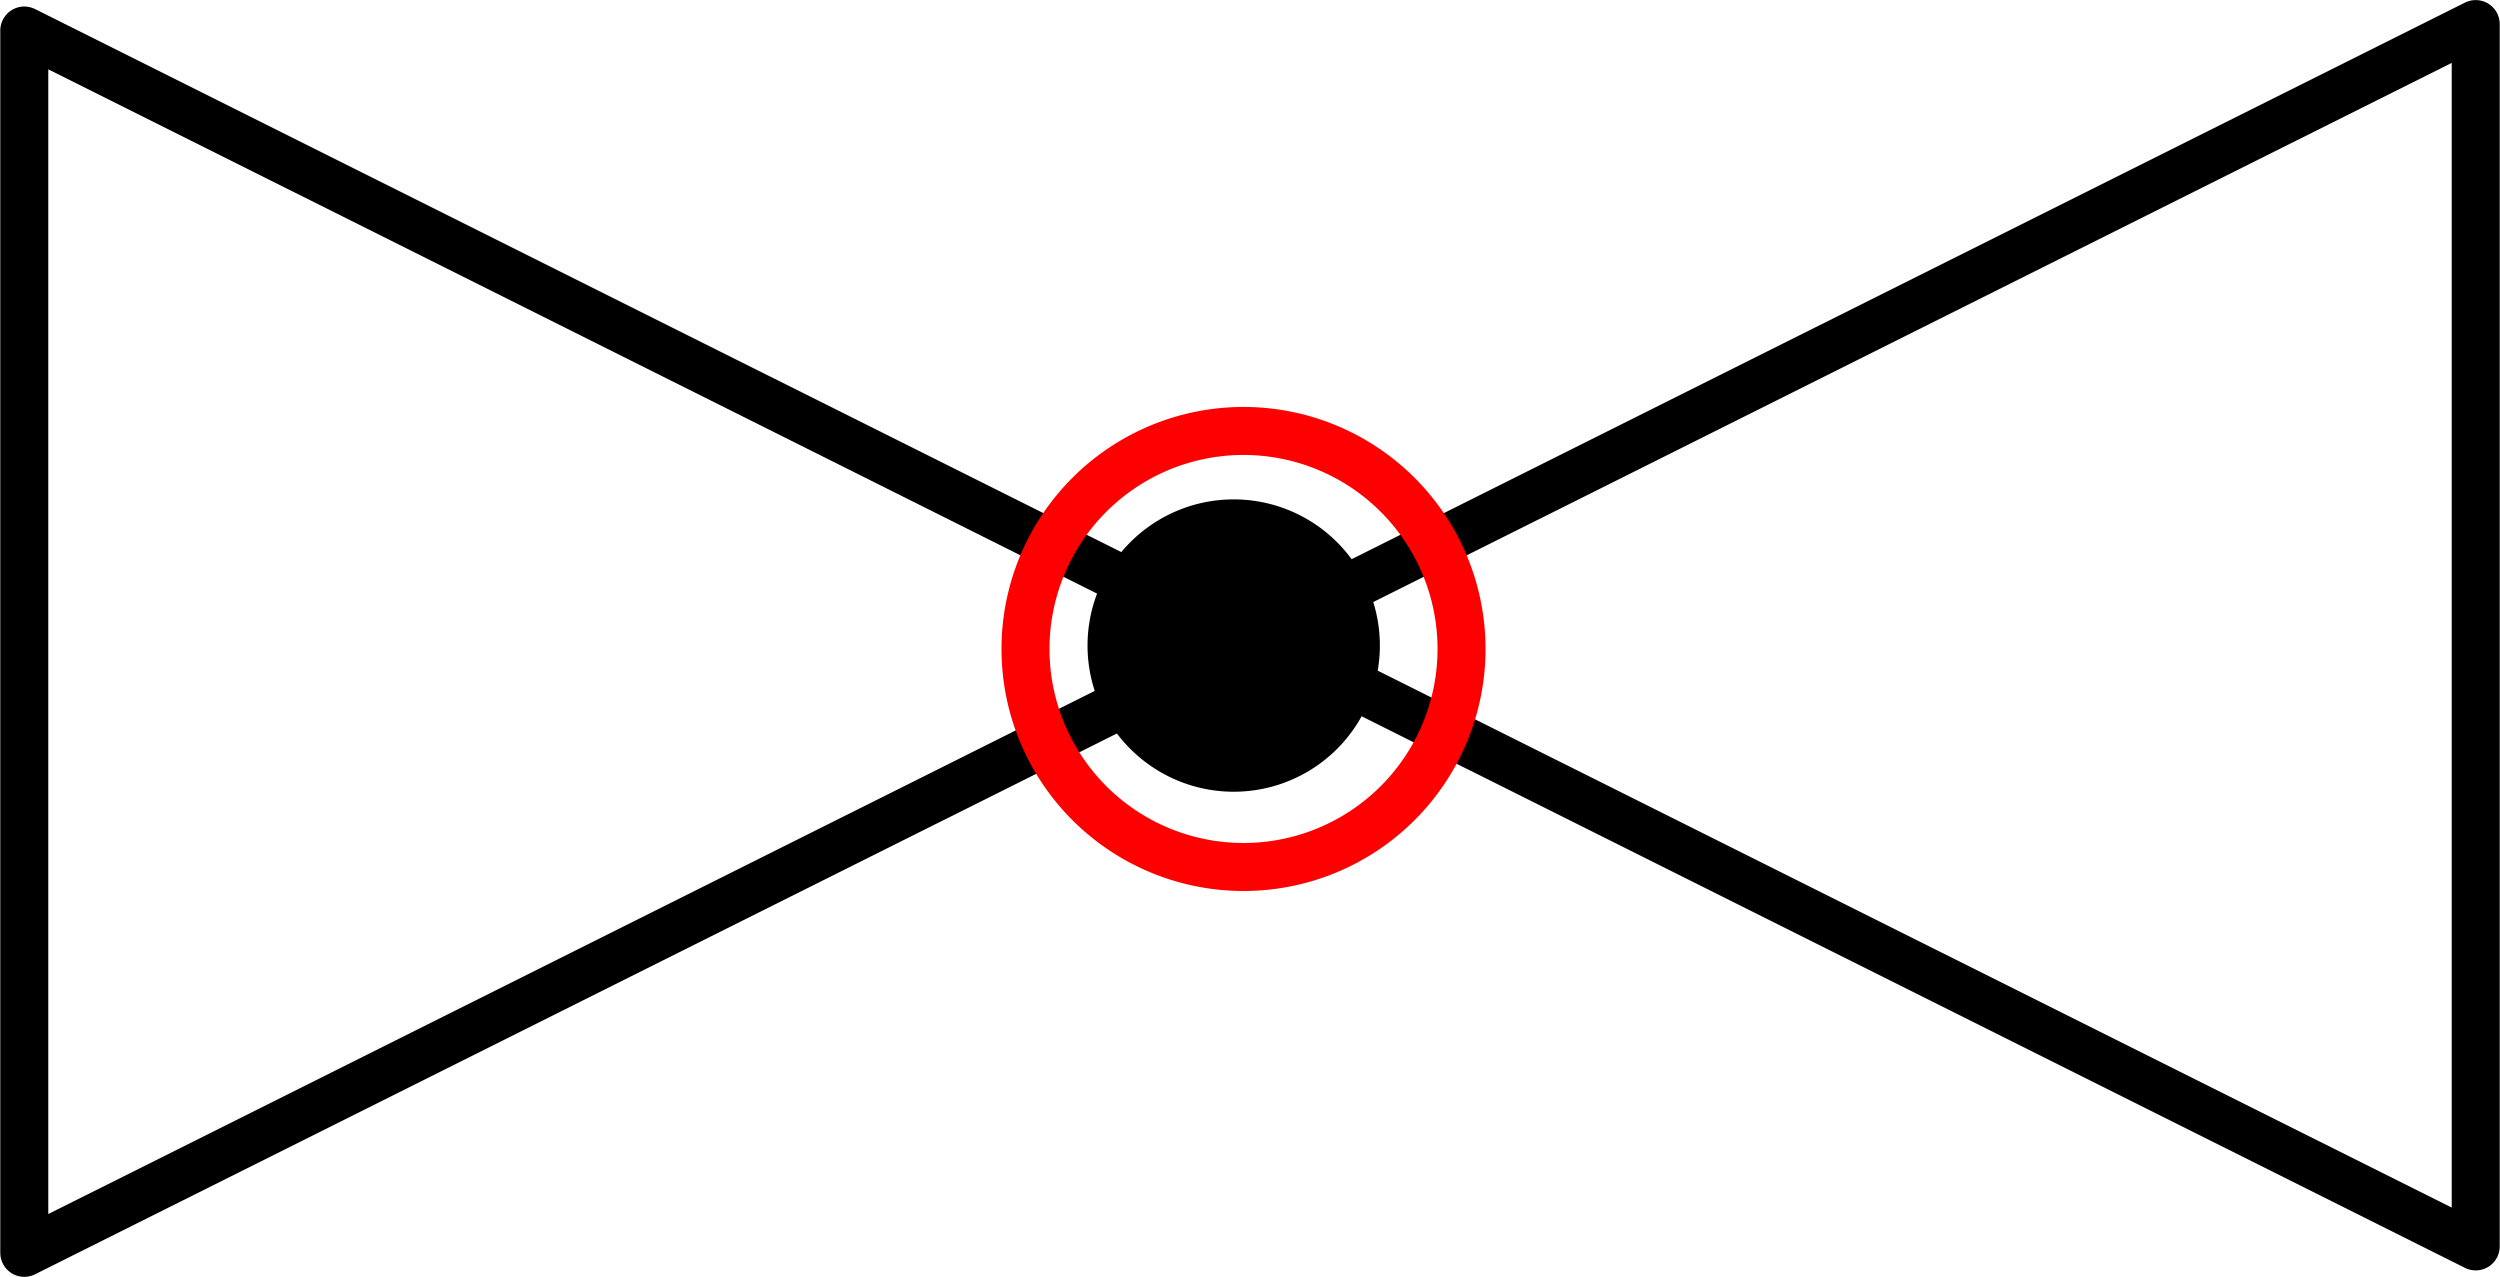<?xml version="1.0" encoding="UTF-8" standalone="no"?>
<!DOCTYPE svg PUBLIC "-//W3C//DTD SVG 1.1//EN" "http://www.w3.org/Graphics/SVG/1.1/DTD/svg11.dtd">
<!-- Generated by Microsoft Visio, SVG Export PV007A.svg Page-1 -->
<svg xmlns="http://www.w3.org/2000/svg" xmlns:xlink="http://www.w3.org/1999/xlink" xmlns:ev="http://www.w3.org/2001/xml-events"
		xmlns:v="http://schemas.microsoft.com/visio/2003/SVGExtensions/" width="1.627in" height="0.831in"
		viewBox="0 0 117.16 59.857" xml:space="preserve" color-interpolation-filters="sRGB" class="st4">
	<title>PV007A</title>
	<v:documentProperties v:langID="2057" v:metric="true" v:viewMarkup="false"/>

	<style type="text/css">
	<![CDATA[
		.st1 {fill:none;stroke:#000000;stroke-linecap:round;stroke-linejoin:round;stroke-width:2.25}
		.st2 {fill:#000000;stroke:#000000;stroke-linecap:round;stroke-linejoin:round;stroke-width:0.24}
		.st3 {fill:none;stroke:#ff0000;stroke-linecap:round;stroke-linejoin:round;stroke-width:2.25}
		.st4 {fill:none;fill-rule:evenodd;font-size:12px;overflow:visible;stroke-linecap:square;stroke-miterlimit:3}
	]]>
	</style>

	<g v:mID="0" v:index="1" v:groupContext="foregroundPage">
		<title>Page-1</title>
		<v:pageProperties v:drawingScale="0.0393701" v:pageScale="0.0393701" v:drawingUnits="24" v:shadowOffsetX="8.50394"
				v:shadowOffsetY="-8.50394"/>
		<v:layer v:name="Symbol" v:index="0"/>
		<v:layer v:name="Origo" v:index="1"/>
		<g id="shape1406-1" v:mID="1406" v:groupContext="shape" v:layerMember="0" transform="translate(60.982,1.43) rotate(90)">
			<title>Triangle</title>
			<v:userDefs>
				<v:ud v:nameU="visVersion" v:val="VT0(15):26"/>
				<v:ud v:nameU="visMasterStencil" v:prompt="" v:val="VT4(Basic_M.vssx)"/>
			</v:userDefs>
			<path d="M57.3 59.86 L28.65 2.55 L0 59.86 L57.3 59.86 Z" class="st1"/>
		</g>
		<g id="shape1412-3" v:mID="1412" v:groupContext="shape" v:layerMember="0"
				transform="translate(56.178,58.428) rotate(-90)">
			<title>Triangle.1526</title>
			<v:userDefs>
				<v:ud v:nameU="visVersion" v:val="VT0(15):26"/>
				<v:ud v:nameU="visMasterStencil" v:prompt="" v:val="VT4(Basic_M.vssx)"/>
			</v:userDefs>
			<path d="M57.3 59.86 L28.65 2.55 L0 59.86 L57.3 59.86 Z" class="st1"/>
		</g>
		<g id="shape1421-5" v:mID="1421" v:groupContext="shape" v:layerMember="0" transform="translate(51.086,-22.704)">
			<title>Circle</title>
			<v:userDefs>
				<v:ud v:nameU="visVersion" v:val="VT0(15):26"/>
				<v:ud v:nameU="visMasterStencil" v:prompt="" v:val="VT4(Basic_M.vssx)"/>
			</v:userDefs>
			<path d="M0 53.13 A6.732 6.732 0 1 1 13.46 53.13 A6.732 6.732 0 0 1 0 53.13 Z" class="st2"/>
		</g>
		<a xlink:href="https://www.posccaesar.org/">
			<g id="shape1405-7" v:mID="1405" v:groupContext="shape" v:layerMember="1" transform="translate(48.056,-19.218)">
				<title>Circle.1515</title>
				<v:userDefs>
					<v:ud v:nameU="visVersion" v:val="VT0(15):26"/>
					<v:ud v:nameU="visMasterStencil" v:prompt="" v:val="VT4(Basic_M.vssx)"/>
				</v:userDefs>
				<path d="M0 49.64 A10.219 10.219 0 1 1 20.44 49.64 A10.219 10.219 0 0 1 0 49.64 Z" class="st3"/>
			</g>
		</a>
	</g>
</svg>
